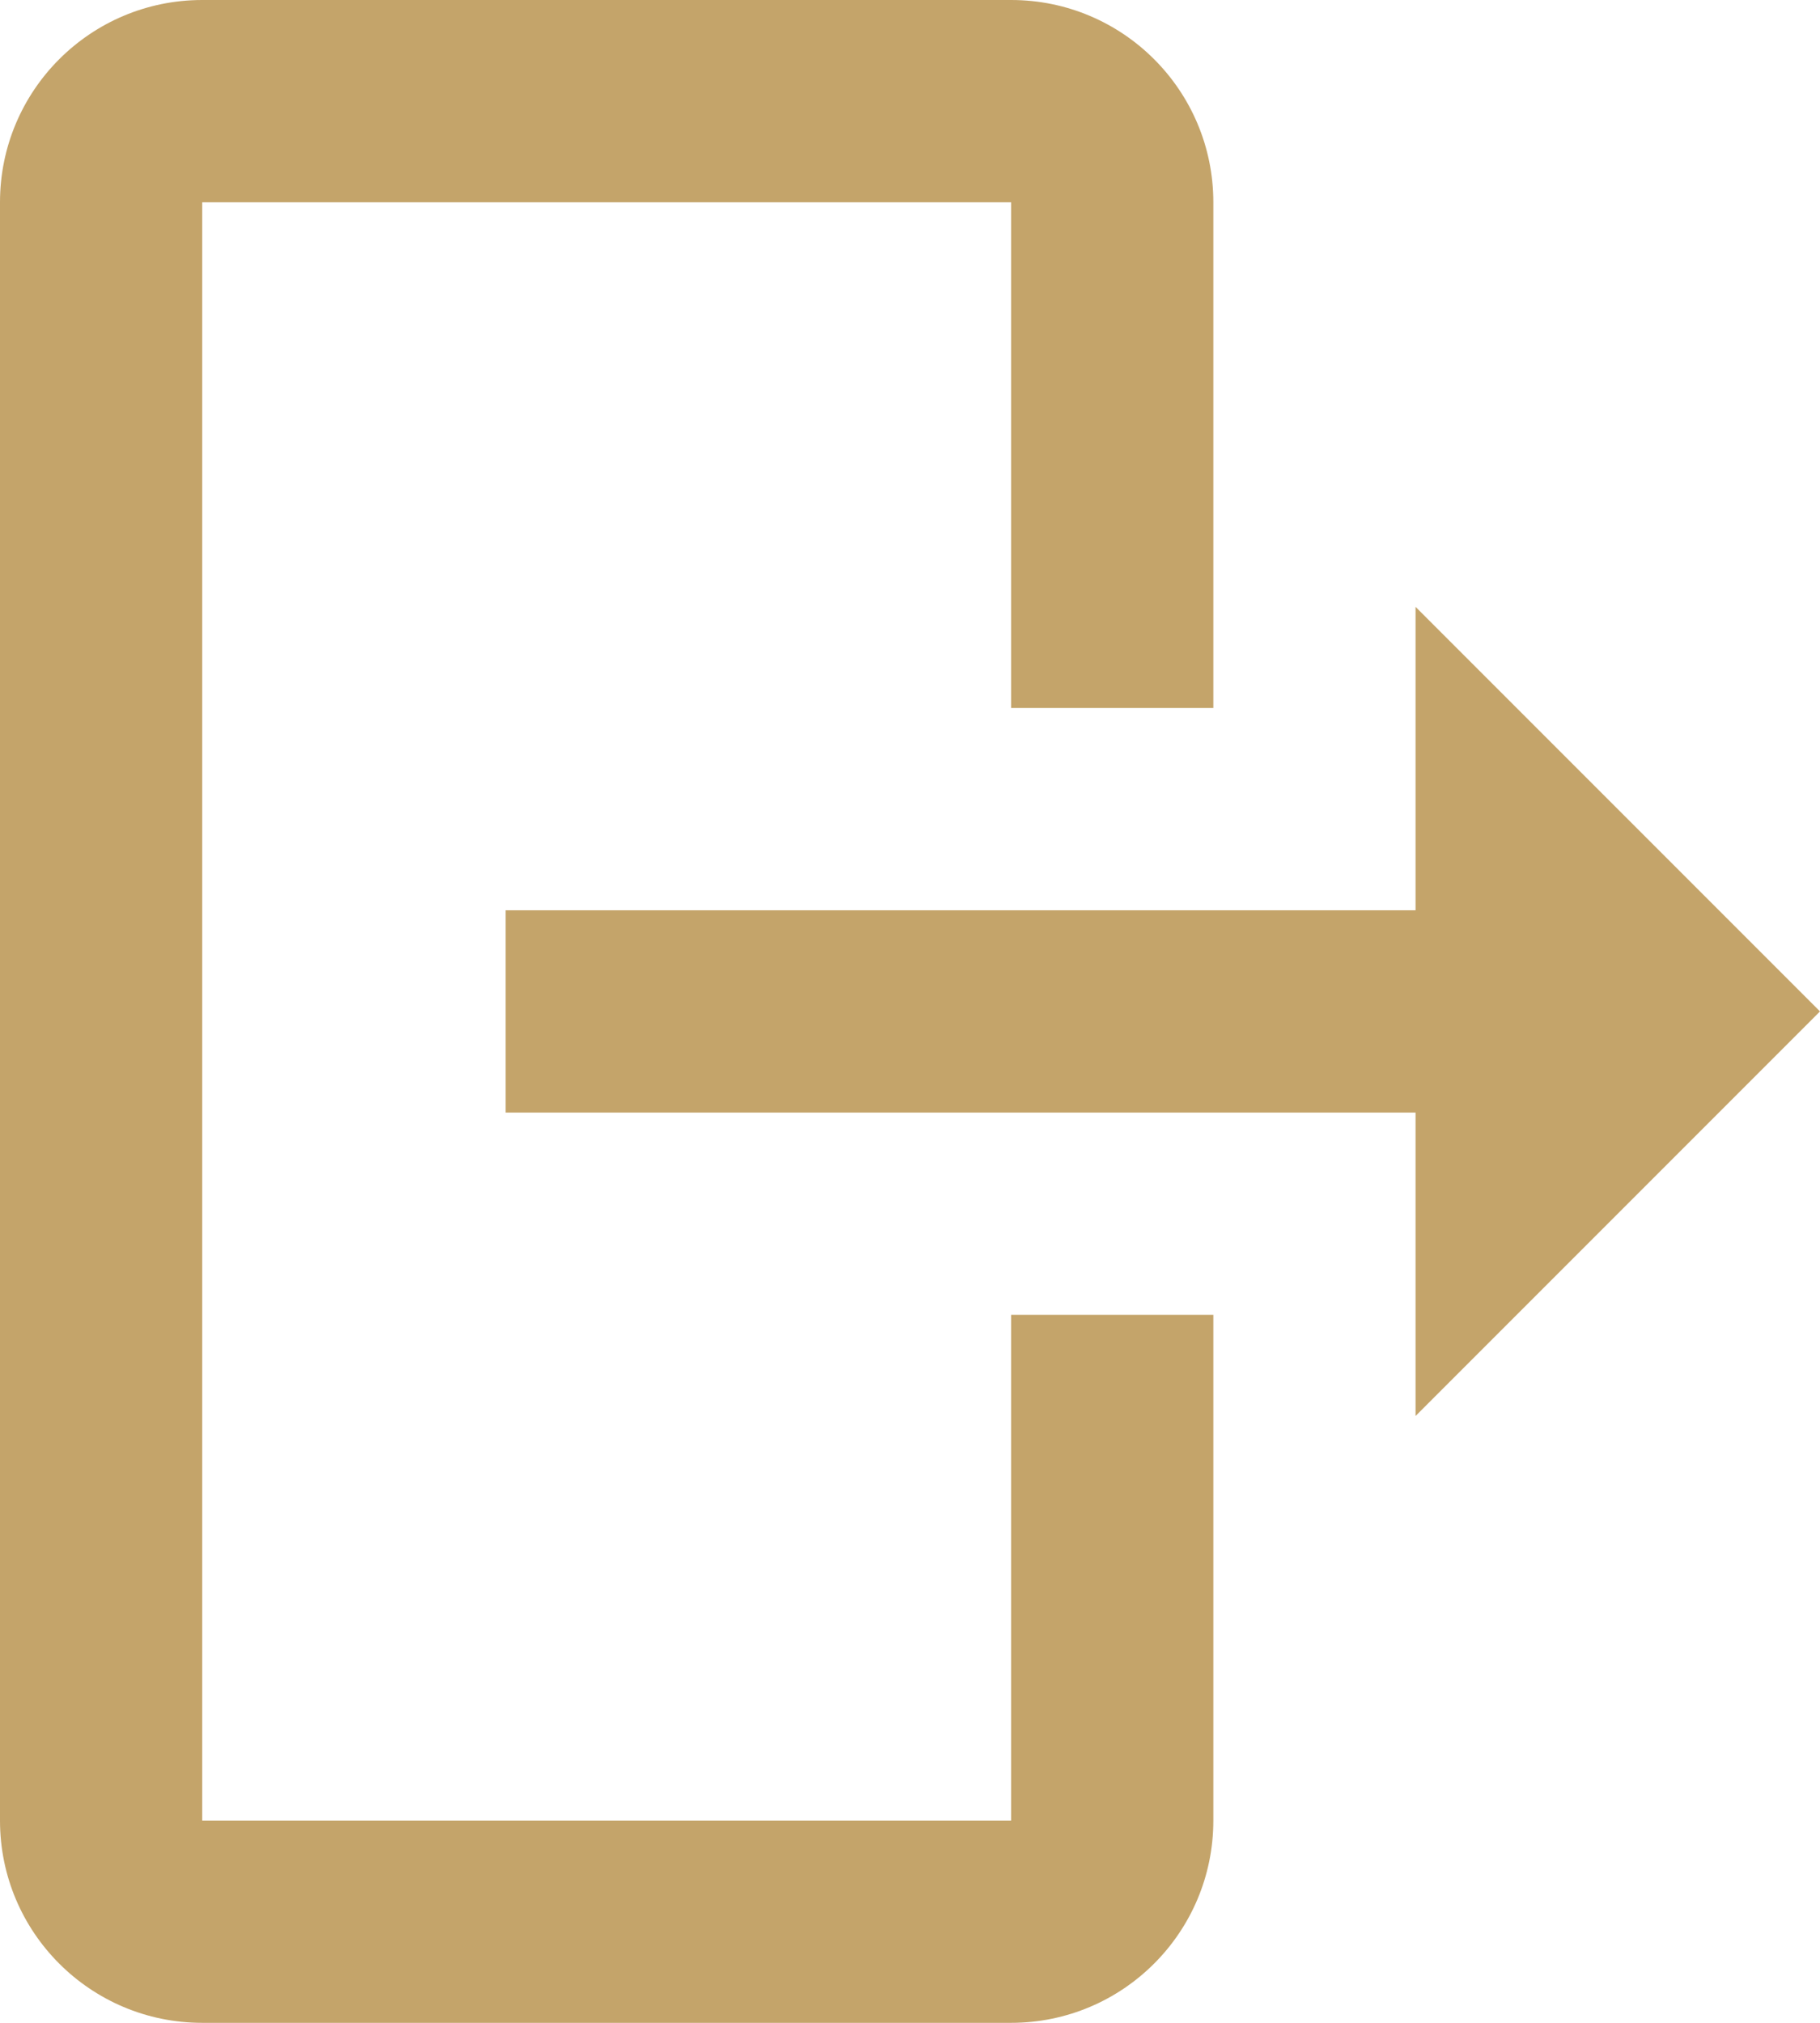 <svg xmlns="http://www.w3.org/2000/svg" width="18" height="20" fill="none" viewBox="0 0 18 20"><path fill="#C4A46A" d="M2 0C0.895 0 0 0.895 0 2V18C0 19.105 0.895 20 2 20H10C11.105 20 12 19.105 12 18V13H10V18H2V2H10V7H12V2C12 0.895 11.105 0 10 0H2ZM14 6V9H5V11H14V14L18 10L14 6Z"/></svg>